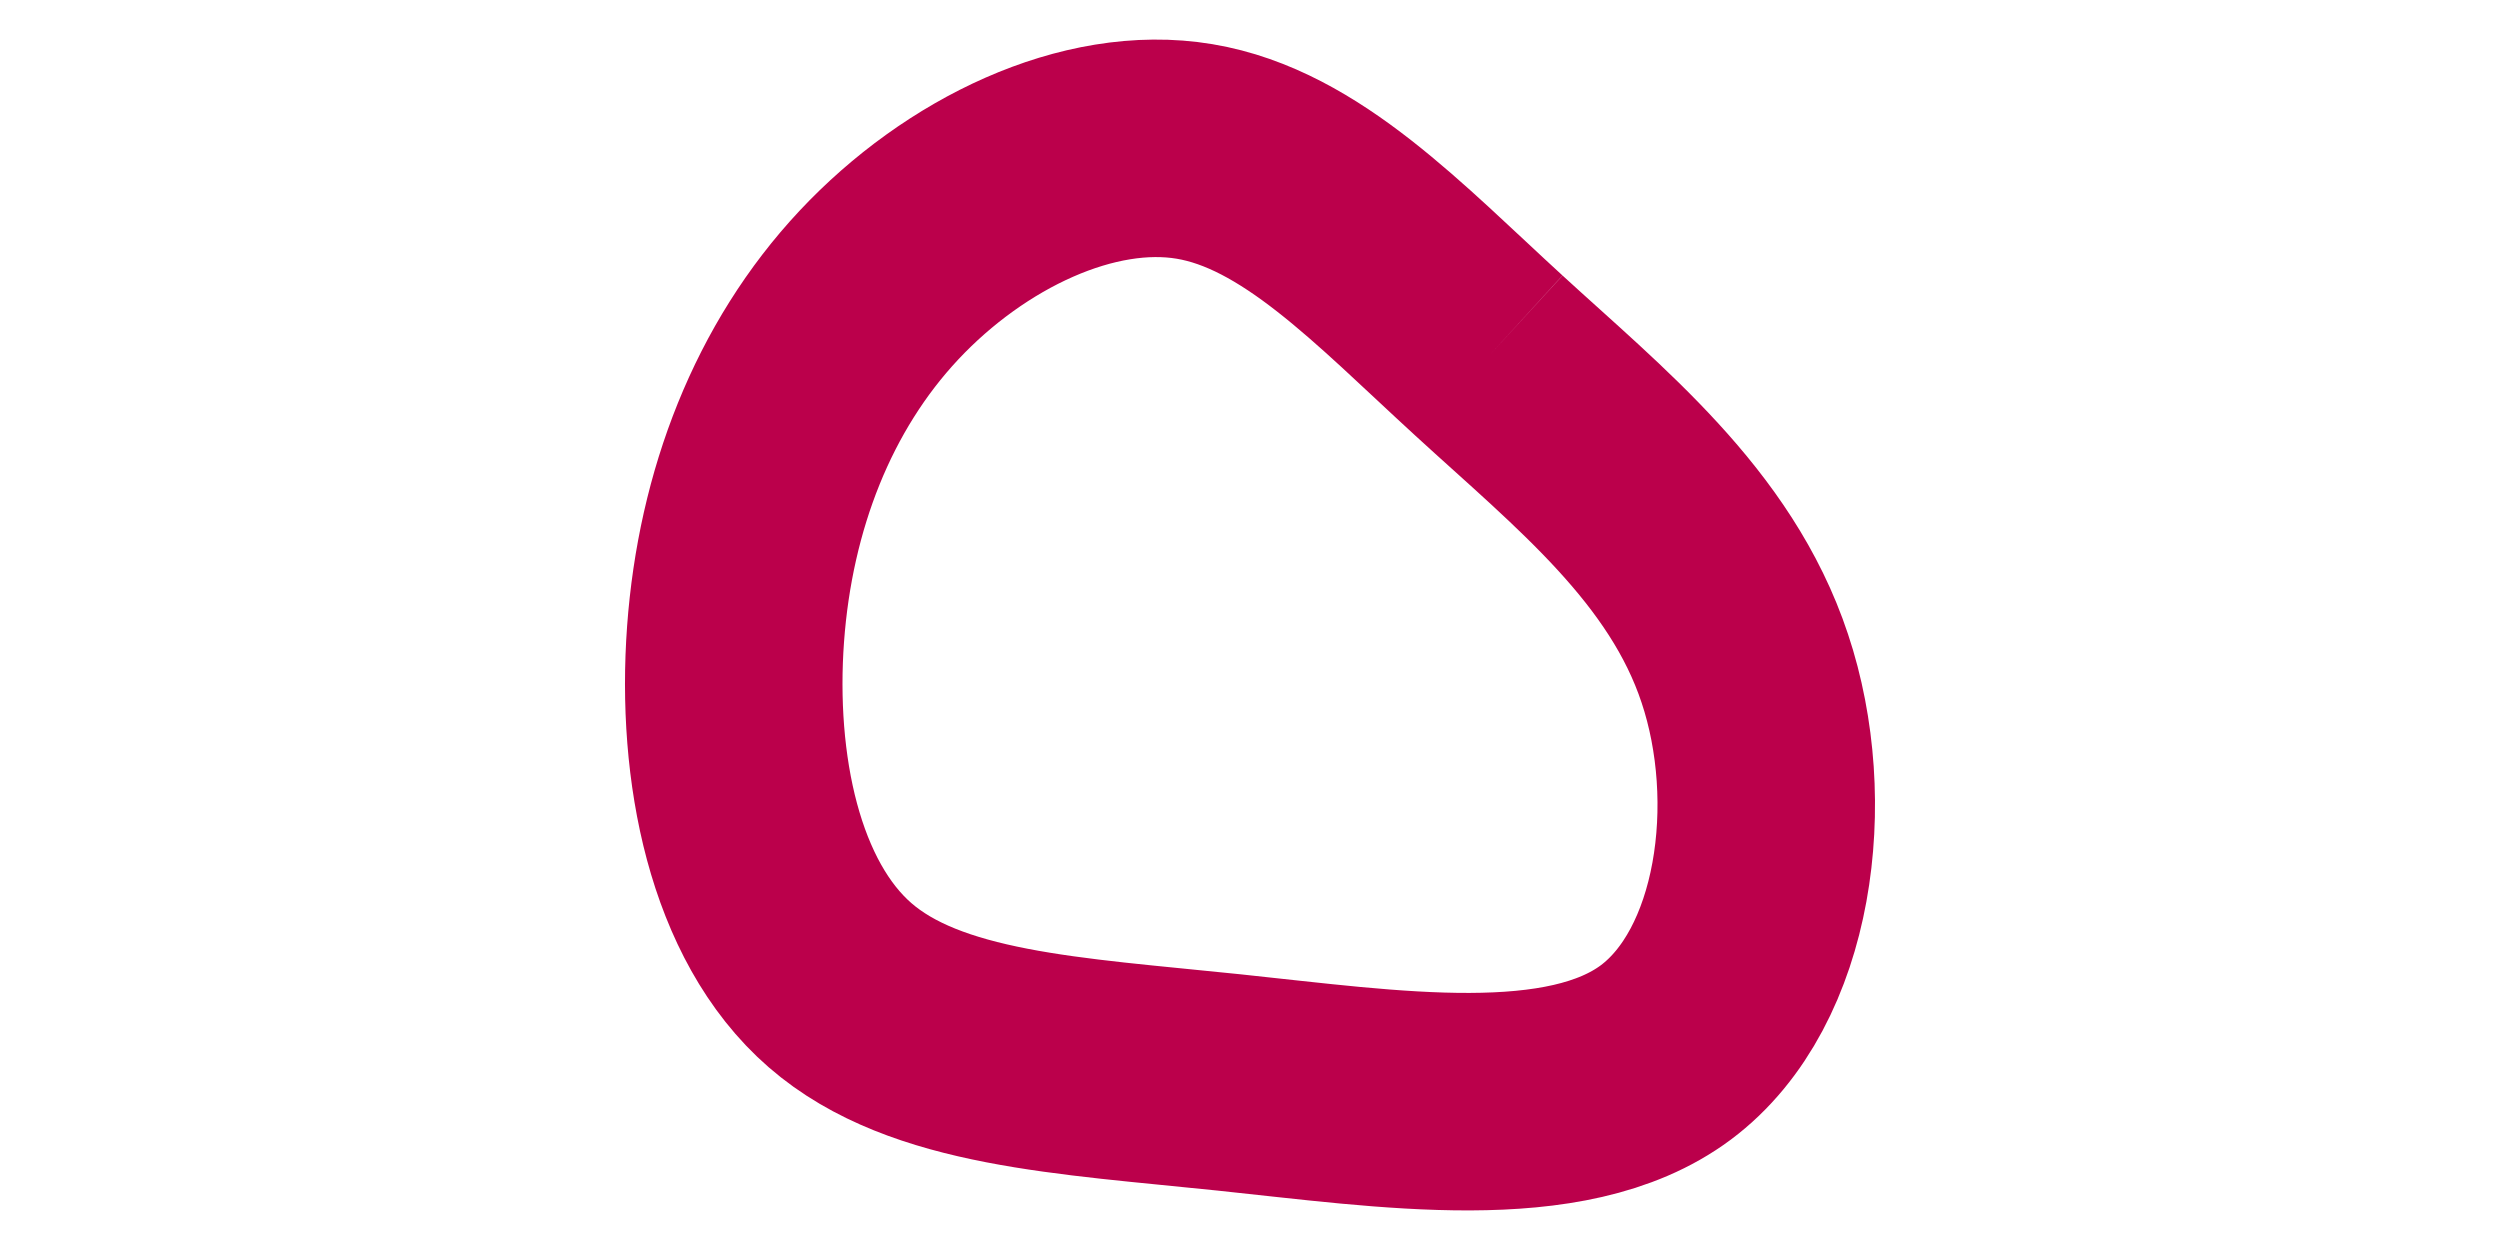 <svg id="visual" viewBox="100 50 700 500" width="2000" height="1000" xmlns="http://www.w3.org/2000/svg" xmlns:xlink="http://www.w3.org/1999/xlink" version="1.1"><g transform="translate(434.927 299.679)"><path d="M110.7 -107.4C150.7 -70.7 195.4 -35.4 213 17.7C230.7 70.7 221.4 141.4 181.4 171.3C141.4 201.1 70.7 190 6.7 183.3C-57.3 176.6 -114.6 174.2 -148.9 144.4C-183.2 114.6 -194.6 57.3 -190.7 3.9C-186.8 -49.5 -167.7 -99 -133.3 -135.7C-99 -172.3 -49.5 -196.2 -7.1 -189.1C35.4 -182 70.7 -144 110.7 -107.4" fill="none" stroke="#BB004B" stroke-width="87"></path></g></svg>

